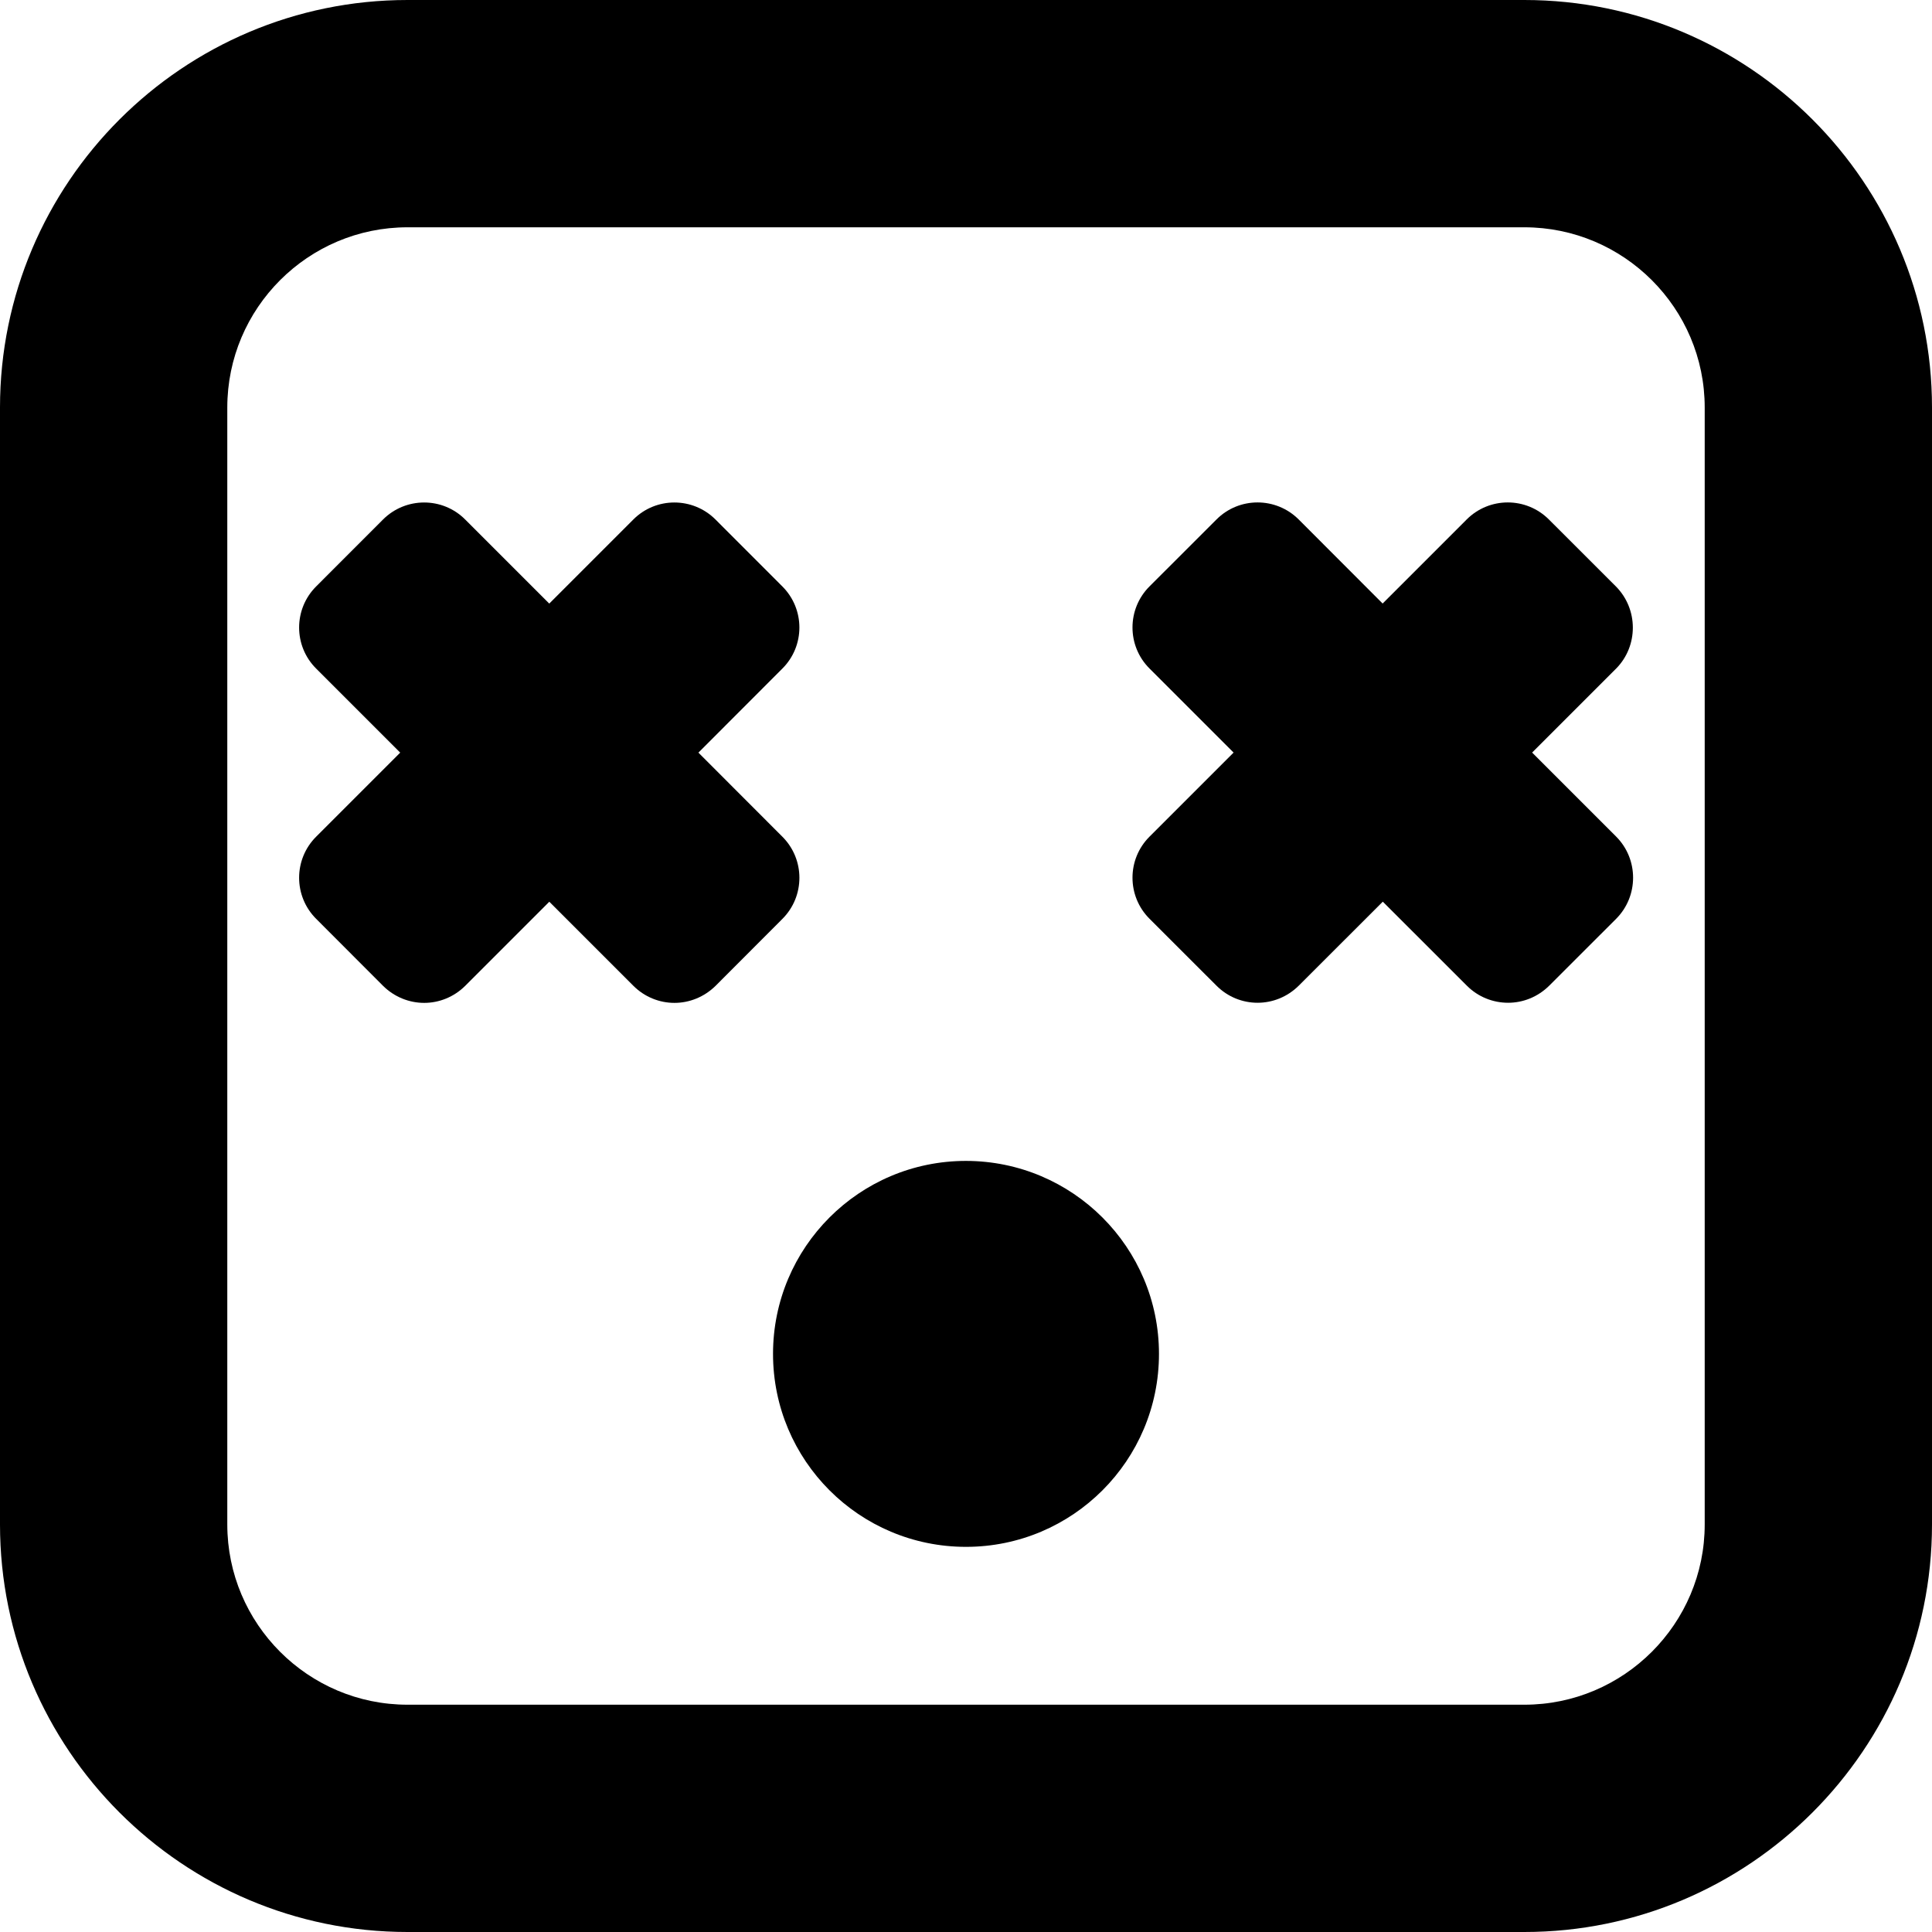 <?xml version="1.0" encoding="iso-8859-1"?>
<!-- Generator: Adobe Illustrator 16.0.0, SVG Export Plug-In . SVG Version: 6.00 Build 0)  -->
<!DOCTYPE svg PUBLIC "-//W3C//DTD SVG 1.1//EN" "http://www.w3.org/Graphics/SVG/1.1/DTD/svg11.dtd">
<svg version="1.1" id="Capa_1" xmlns="http://www.w3.org/2000/svg" xmlns:xlink="http://www.w3.org/1999/xlink" x="0px" y="0px"
	 width="34px" height="34px" viewBox="0 0 34 34" style="enable-background:new 0 0 34 34;" xml:space="preserve">
<g>
	<path d="M20.396,23.826c0,1.877-1.521,3.396-3.396,3.396c-1.877,0-3.396-1.521-3.396-3.396S15.124,20.43,17,20.43
		C18.875,20.432,20.396,21.951,20.396,23.826z M13.768,14.724l-1.477-1.479l1.477-1.479c0.4-0.398,0.4-1.047,0-1.446l-1.176-1.177
		c-0.4-0.4-1.049-0.4-1.447,0l-1.479,1.479L8.187,9.143c-0.398-0.4-1.047-0.4-1.447,0L5.564,10.32c-0.4,0.399-0.4,1.048,0,1.446
		l1.479,1.479l-1.479,1.479c-0.4,0.399-0.4,1.047,0,1.446l1.176,1.178c0.201,0.199,0.463,0.301,0.725,0.301
		c0.262,0,0.523-0.102,0.723-0.301l1.479-1.479l1.479,1.479c0.199,0.199,0.461,0.301,0.723,0.301c0.262,0,0.523-0.102,0.725-0.301
		l1.176-1.178C14.168,15.771,14.168,15.123,13.768,14.724z M28.436,10.319l-1.178-1.177c-0.4-0.4-1.047-0.4-1.447,0l-1.479,1.479
		l-1.477-1.479c-0.4-0.4-1.049-0.4-1.447,0l-1.178,1.177c-0.4,0.399-0.4,1.048,0,1.446l1.479,1.479l-1.479,1.479
		c-0.4,0.399-0.4,1.047,0,1.446l1.178,1.177c0.199,0.2,0.461,0.301,0.723,0.301s0.523-0.101,0.725-0.301l1.479-1.478l1.479,1.478
		c0.199,0.2,0.463,0.301,0.726,0.301c0.262,0,0.522-0.101,0.724-0.301l1.178-1.177c0.397-0.399,0.397-1.047,0-1.446l-1.479-1.479
		l1.479-1.479C28.834,11.368,28.834,10.719,28.436,10.319z M34,7.172v19.656C34,30.783,30.781,34,26.826,34H7.172
		C3.217,34,0,30.783,0,26.828V7.172C0,3.217,3.217,0,7.172,0h19.654C30.782,0,34,3.217,34,7.172z M30,7.172
		C30,5.423,28.576,4,26.826,4H7.172C5.422,4,4,5.423,4,7.172v19.656C4,28.576,5.422,30,7.172,30h19.654
		C28.576,30,30,28.576,30,26.828V7.172z"/>
</g>
<g>
</g>
<g>
</g>
<g>
</g>
<g>
</g>
<g>
</g>
<g>
</g>
<g>
</g>
<g>
</g>
<g>
</g>
<g>
</g>
<g>
</g>
<g>
</g>
<g>
</g>
<g>
</g>
<g>
</g>
</svg>
